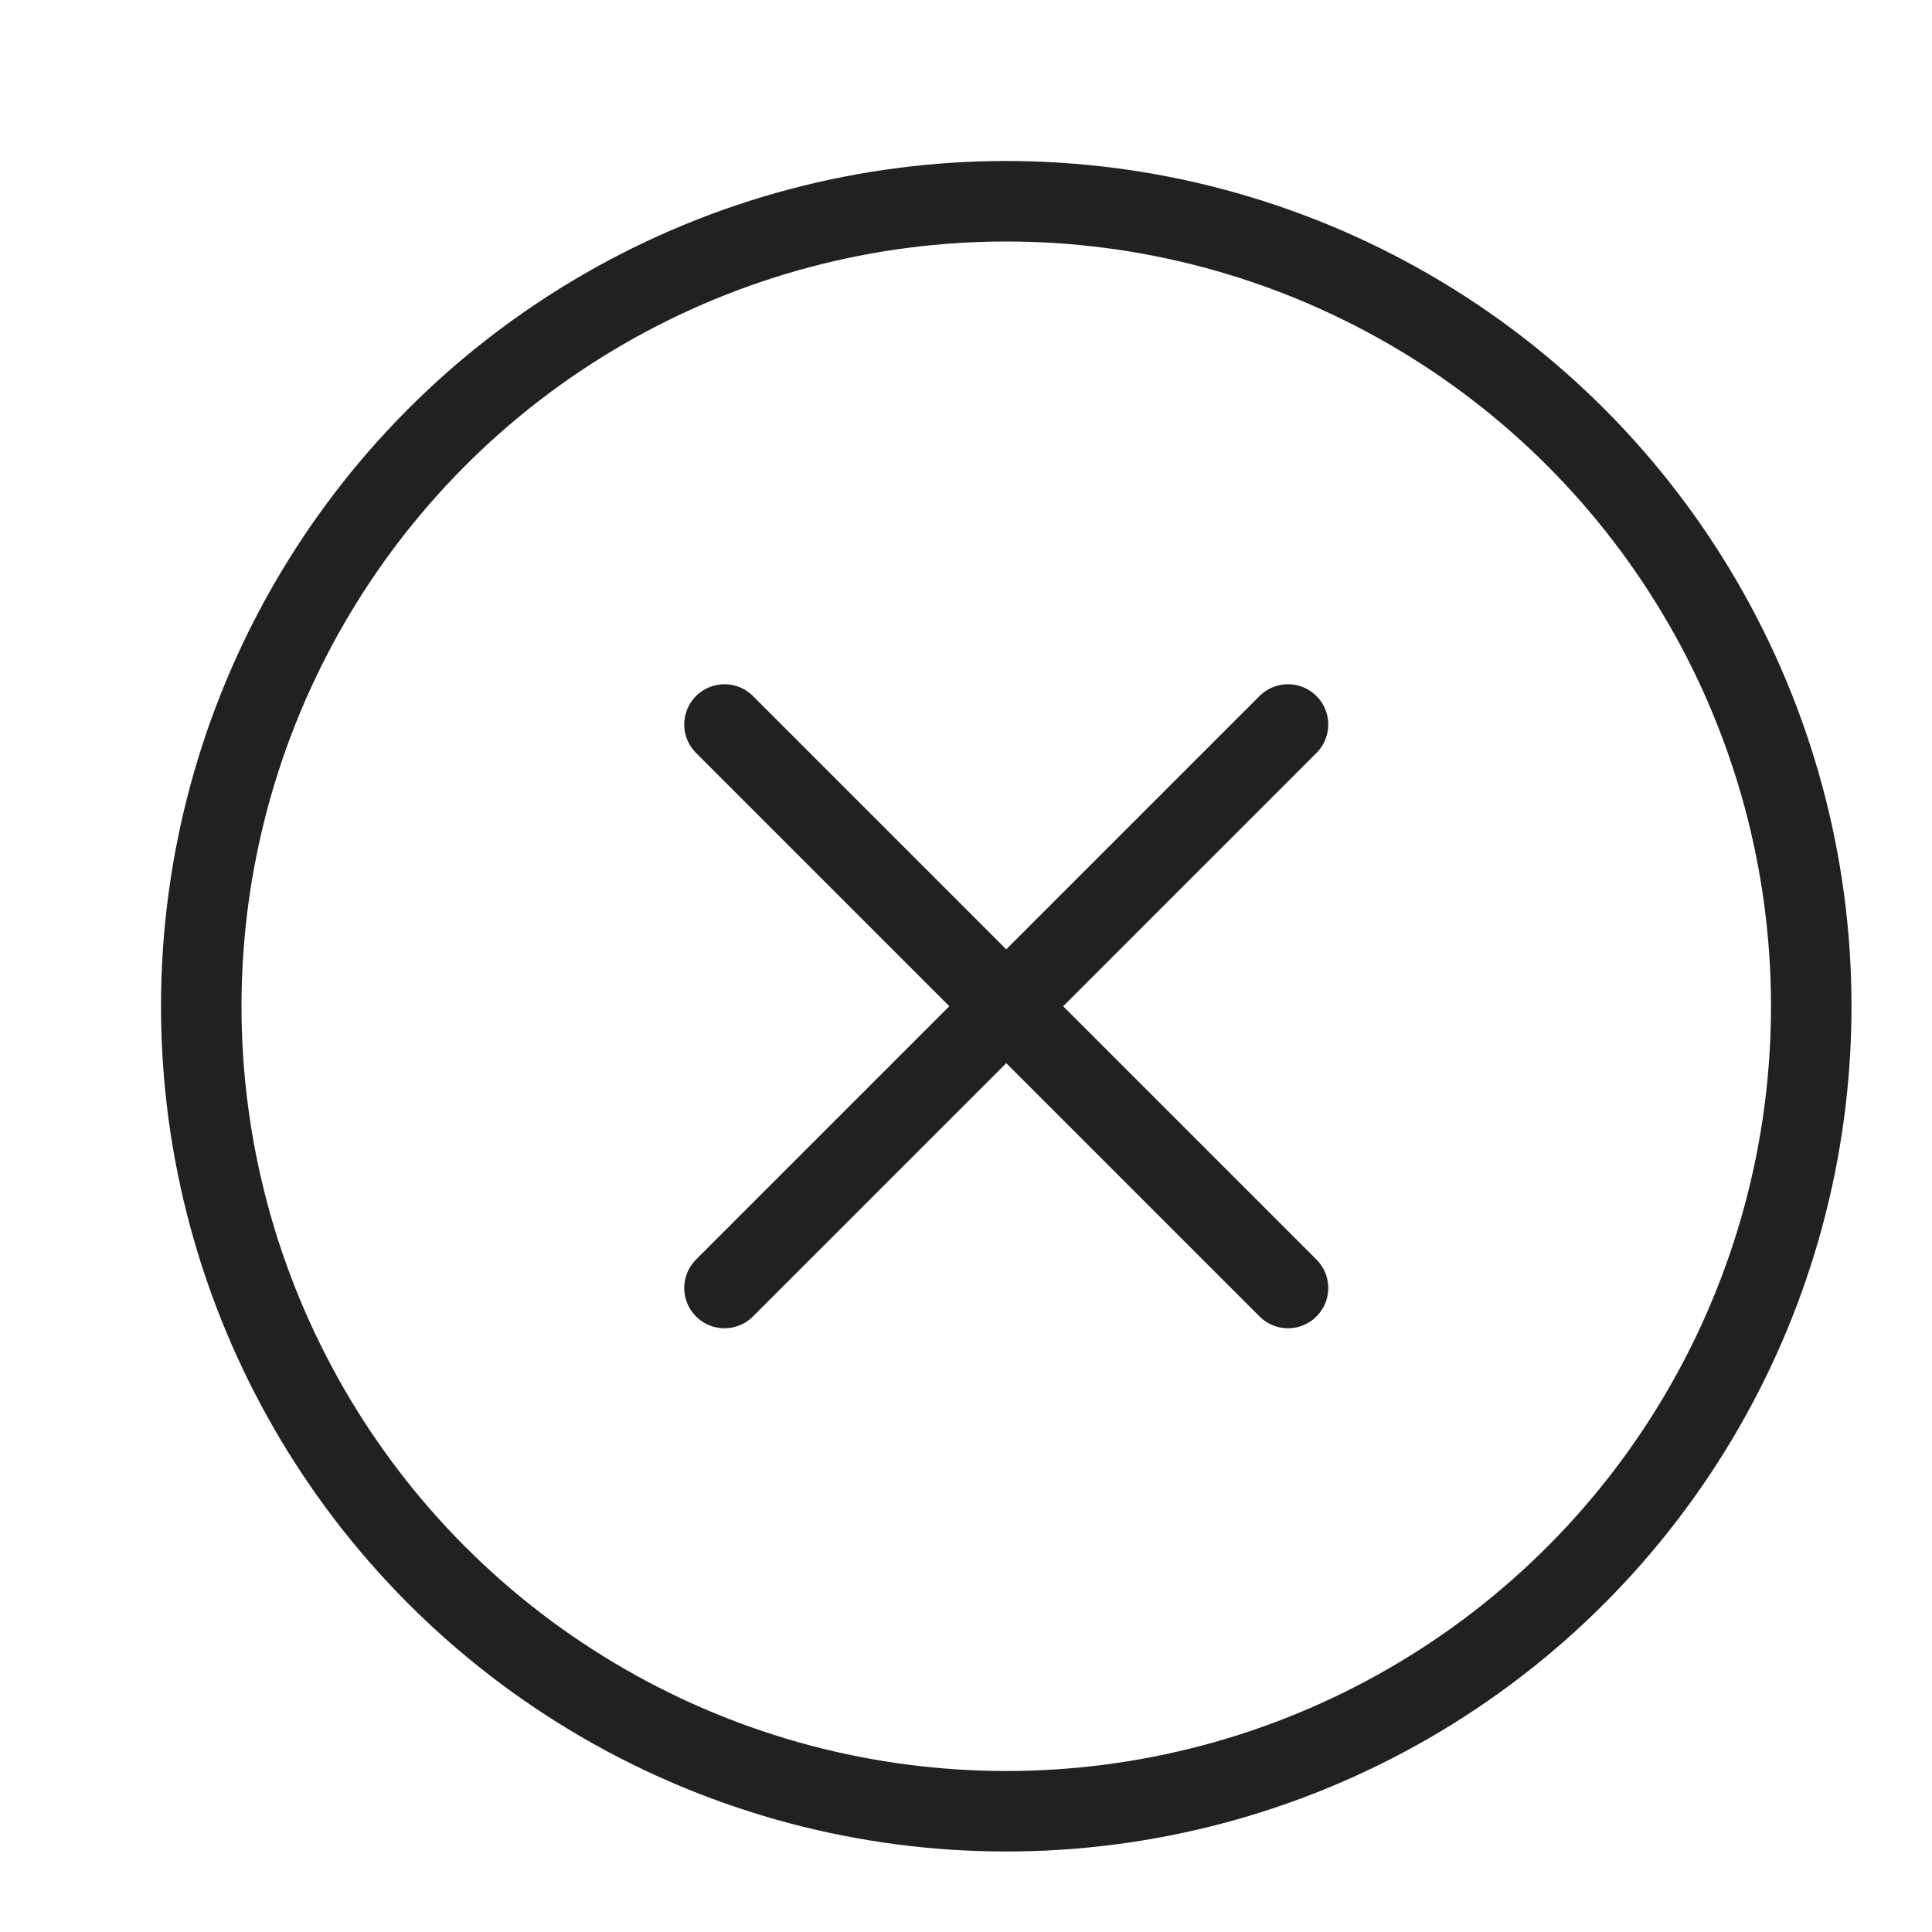 <svg xmlns="http://www.w3.org/2000/svg" height="24" width="24" viewBox="0 0 24 24"><title>24 circle xmark</title><g stroke-linecap="round" transform="translate(0.5 0.5)" fill="#212121" stroke-linejoin="round" class="nc-icon-wrapper"><circle cx="12" cy="12" r="10" fill="none" stroke="#212121" stroke-width="1"></circle><line x1="15.5" y1="8.5" x2="8.5" y2="15.5" fill="none" stroke="#212121" stroke-width="1" data-color="color-2"></line><line x1="15.5" y1="15.5" x2="8.5" y2="8.5" fill="none" stroke="#212121" stroke-width="1" data-color="color-2"></line></g></svg>